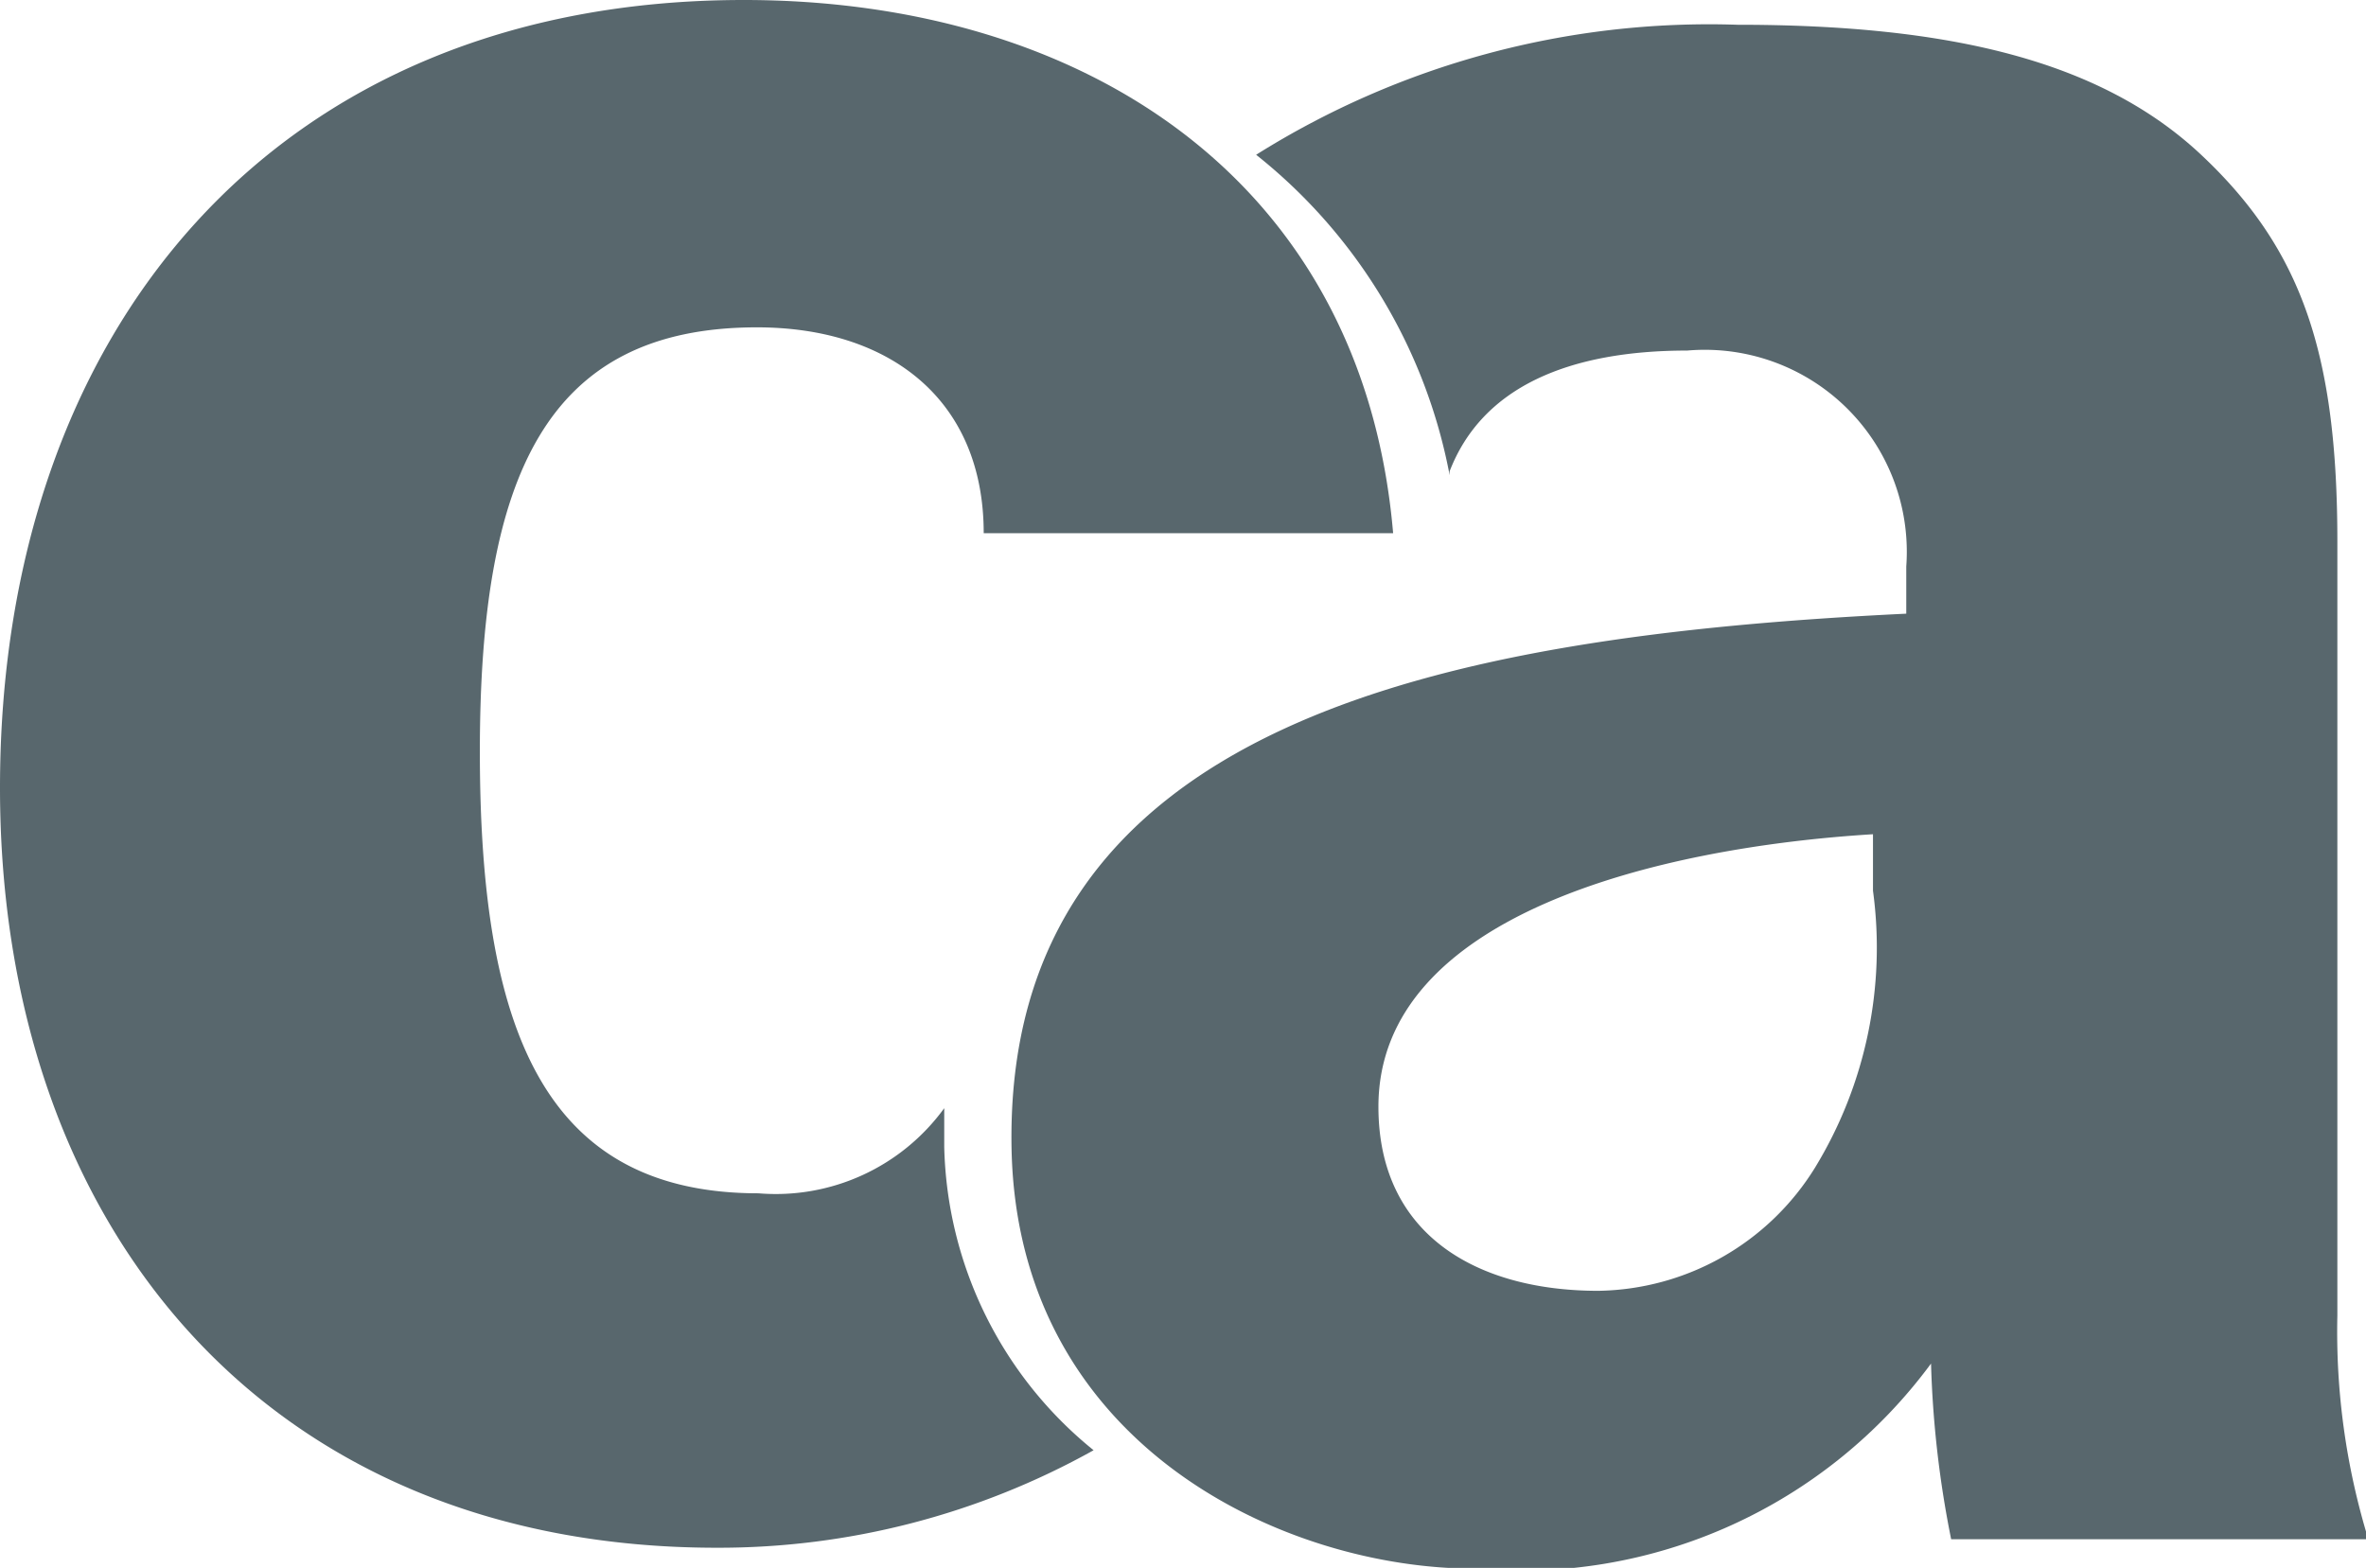 <svg xmlns="http://www.w3.org/2000/svg" width="30.57" height="20.26" viewBox="0 0 30.57 20.26"><title>CA</title><g id="Layer_2" data-name="Layer 2"><g id="misc."><path d="M23.45,15.09a3.35,3.35,0,0,1-2.8,1.59c-1.55,0-2.84-.71-2.84-2.38,0-2.48,3.62-3.35,6.39-3.52v.73A5.46,5.46,0,0,1,23.45,15.09Zm-4.72-9C19.15,5,20.27,4.53,21.8,4.53a2.61,2.61,0,0,1,2.83,2.79v.61c-6,.29-11.67,1.41-11.56,6.92.08,3.85,3.56,5.43,6,5.42a6.58,6.58,0,0,0,5.88-2.65,13.33,13.33,0,0,0,.26,2.27h5.39A9.13,9.13,0,0,1,30.2,17V7c0-2.43-.46-3.78-1.76-5S25.18.32,22.45.32A11,11,0,0,0,16.23,2,6.93,6.93,0,0,1,18.73,6.14Z" fill="#58676d"/><path d="M12.2,14.32v.5a5.19,5.19,0,0,0,1.93,3.92A9.94,9.94,0,0,1,9.26,20C3.44,20,0,15.85,0,10.18,0,4.27,3.55,0,9.61,0,14,0,17.61,2.33,18,6.89H12.71c0-1.73-1.22-2.66-2.93-2.66-2.73,0-3.58,1.93-3.58,5.48S7,15.42,9.8,15.42A2.69,2.69,0,0,0,12.2,14.32Z" fill="#58676d"/></g></g></svg>